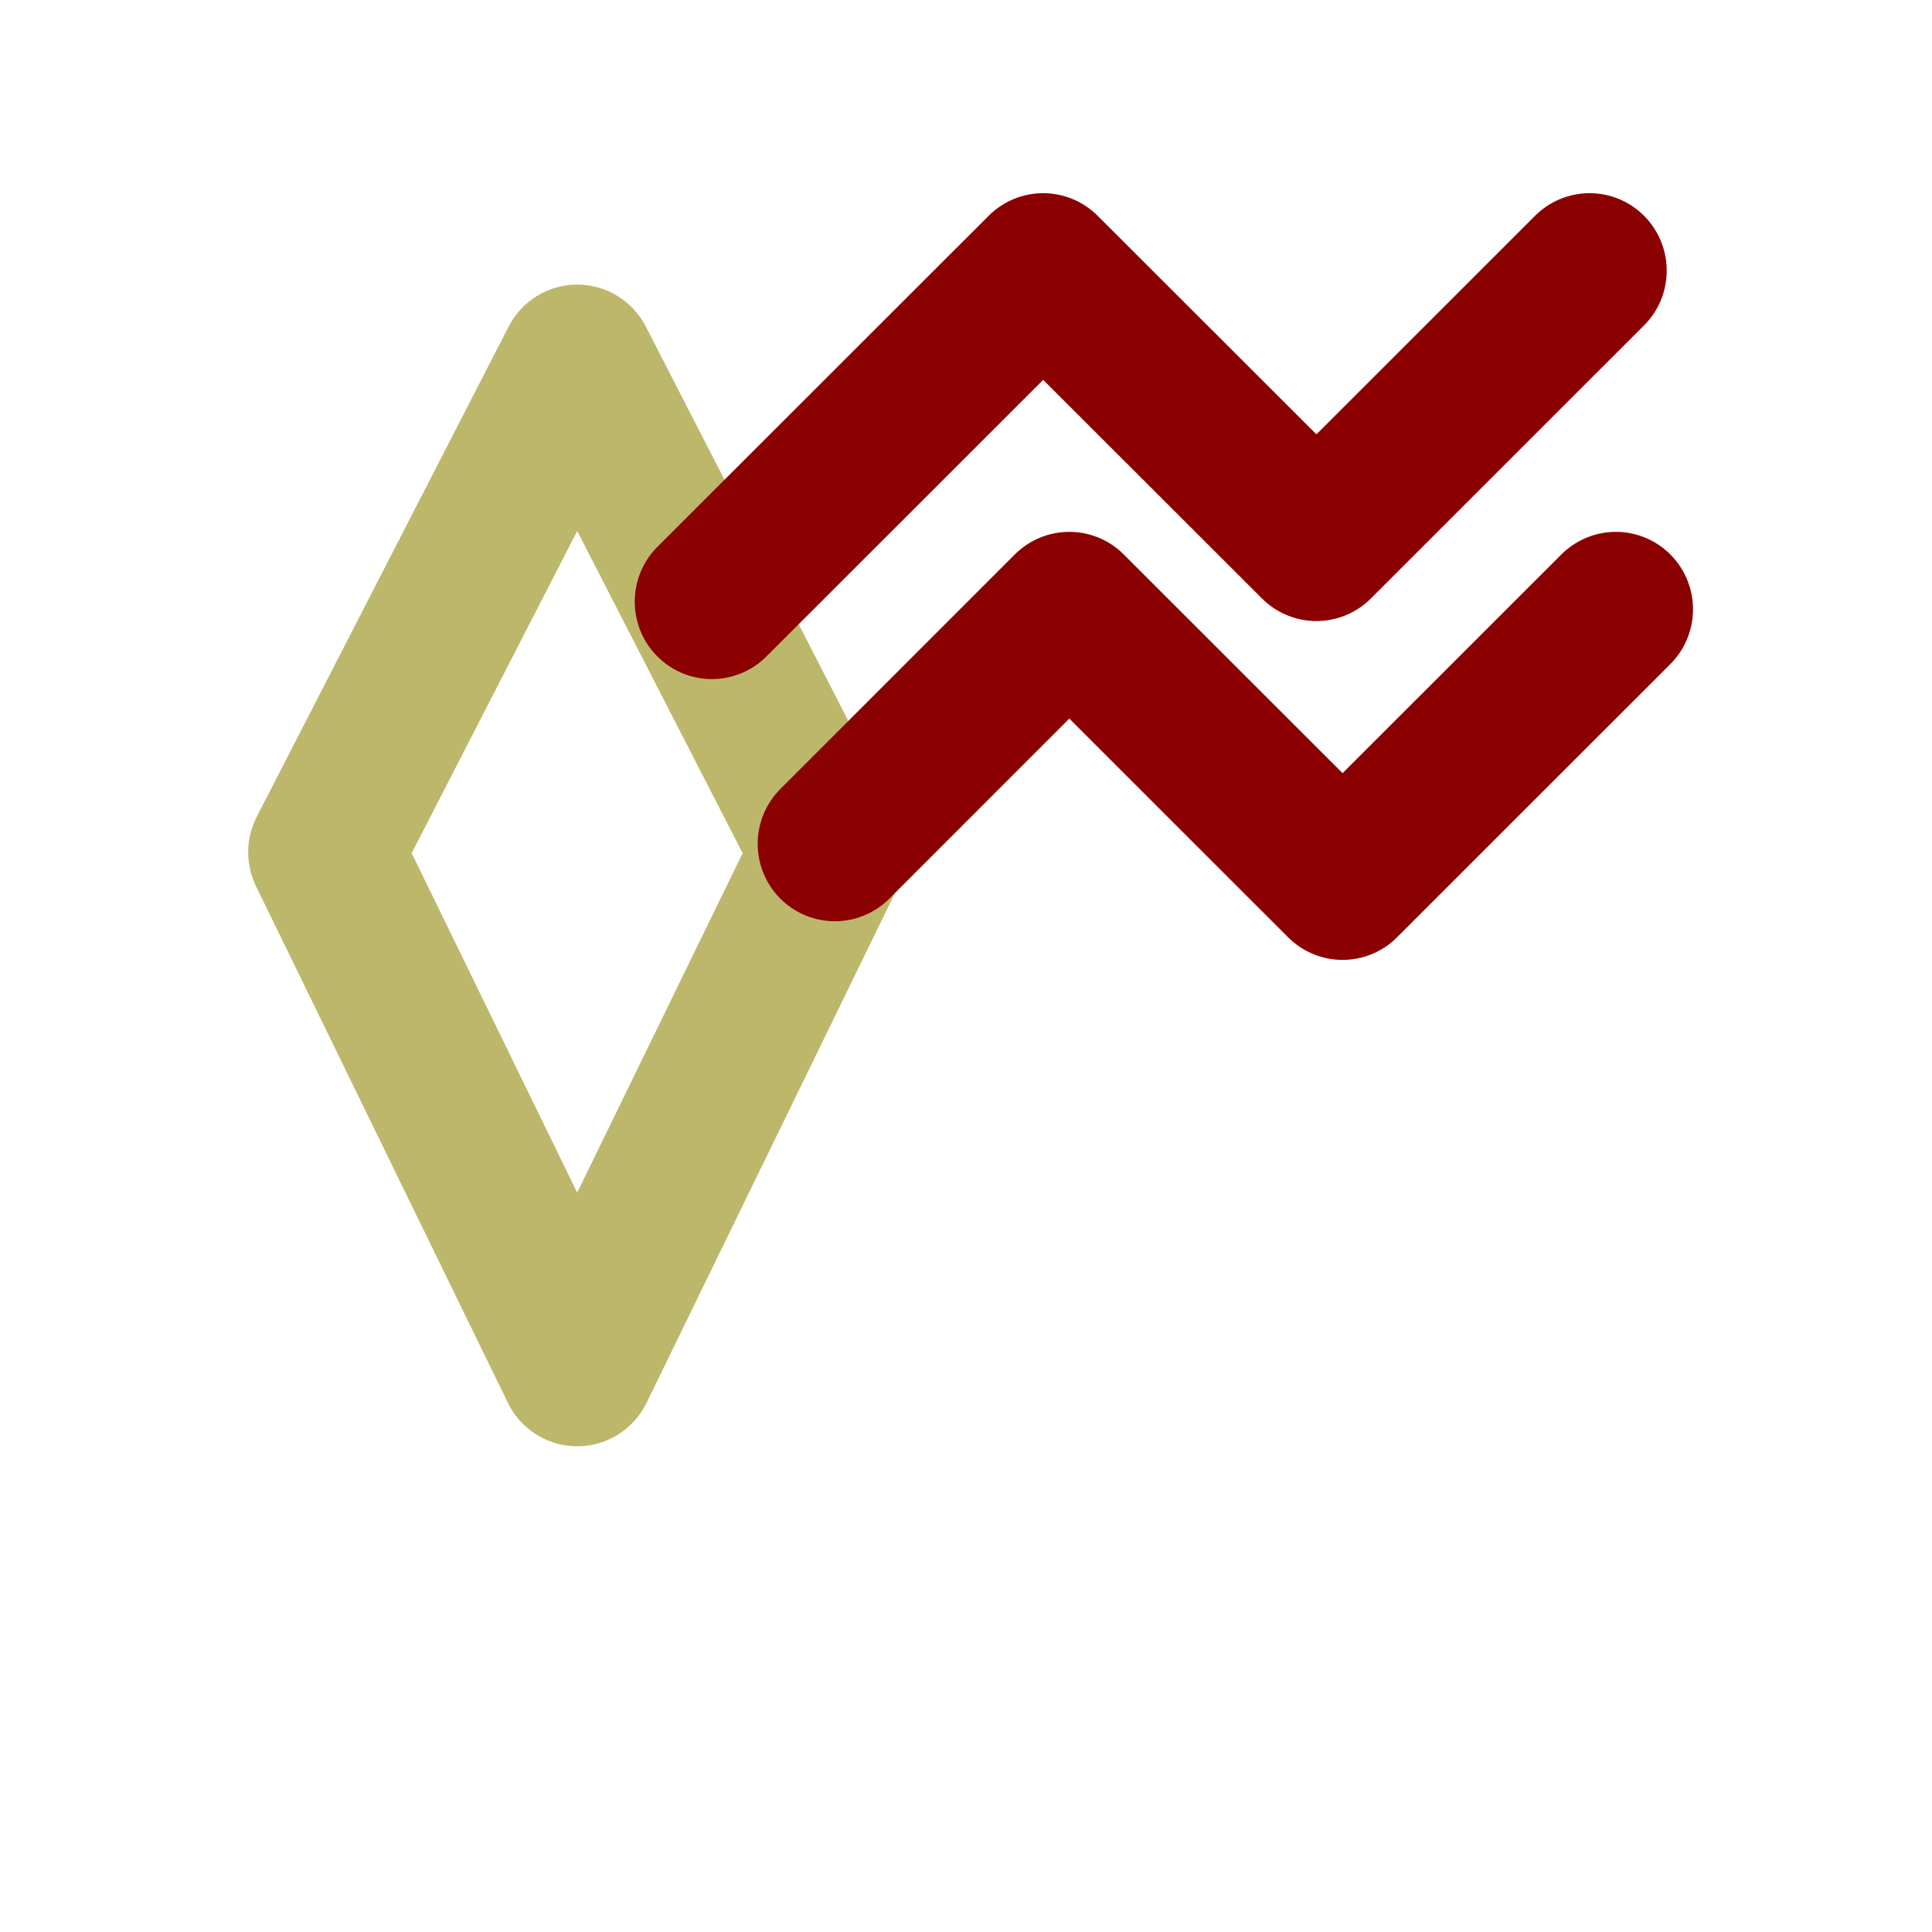 <?xml version="1.0" encoding="UTF-8" standalone="no"?>
<svg
   version="1.1"
   viewBox="0 0 10 10"
   id="svg10"
   sodipodi:docname="1F77E-49.svg"
   inkscape:version="1.1.2 (b8e25be833, 2022-02-05)"
   xmlns:inkscape="http://www.inkscape.org/namespaces/inkscape"
   xmlns:sodipodi="http://sodipodi.sourceforge.net/DTD/sodipodi-0.dtd"
   xmlns="http://www.w3.org/2000/svg"
   xmlns:svg="http://www.w3.org/2000/svg">
  <defs
     id="defs14" />
  <sodipodi:namedview
     id="namedview12"
     pagecolor="#ffffff"
     bordercolor="#666666"
     borderopacity="1.0"
     inkscape:pageshadow="2"
     inkscape:pageopacity="0.0"
     inkscape:pagecheckerboard="0"
     showgrid="false"
     inkscape:lockguides="true"
     inkscape:zoom="32"
     inkscape:cx="0.75"
     inkscape:cy="3.671875"
     inkscape:current-layer="g8"
     showguides="false" />
  <g
     transform="matrix(.82 0 0 .823 .08 .06)"
     stroke-linejoin="round"
     stroke-miterlimit="10"
     id="g8">
    <path
       id="path1959"
       style="fill:none;stroke:#bdb76b;stroke-width:0.974;stroke-linecap:round;stroke-linejoin:miter;paint-order:stroke fill markers"
       d="M 3.546,2.204 5.135,5.287 3.546,8.536 1.956,5.287 Z"
       sodipodi:nodetypes="ccccc" />
    <path
       style="fill:none;stroke:#8b0000;stroke-width:0.974;stroke-linecap:round;stroke-miterlimit:10;stroke-dasharray:none;paint-order:stroke fill markers"
       d="M 5.172,5.234 6.652,3.759 8.377,5.477 10.102,3.759"
       id="path1632"
       sodipodi:nodetypes="cccc" />
    <path
       style="fill:none;stroke:#8b0000;stroke-width:0.974;stroke-linecap:round;stroke-miterlimit:10;stroke-dasharray:none;paint-order:stroke fill markers"
       d="M 4.396,3.711 6.487,1.629 8.212,3.346 9.936,1.629"
       id="path1632-6"
       sodipodi:nodetypes="cccc" />
  </g>
</svg>
